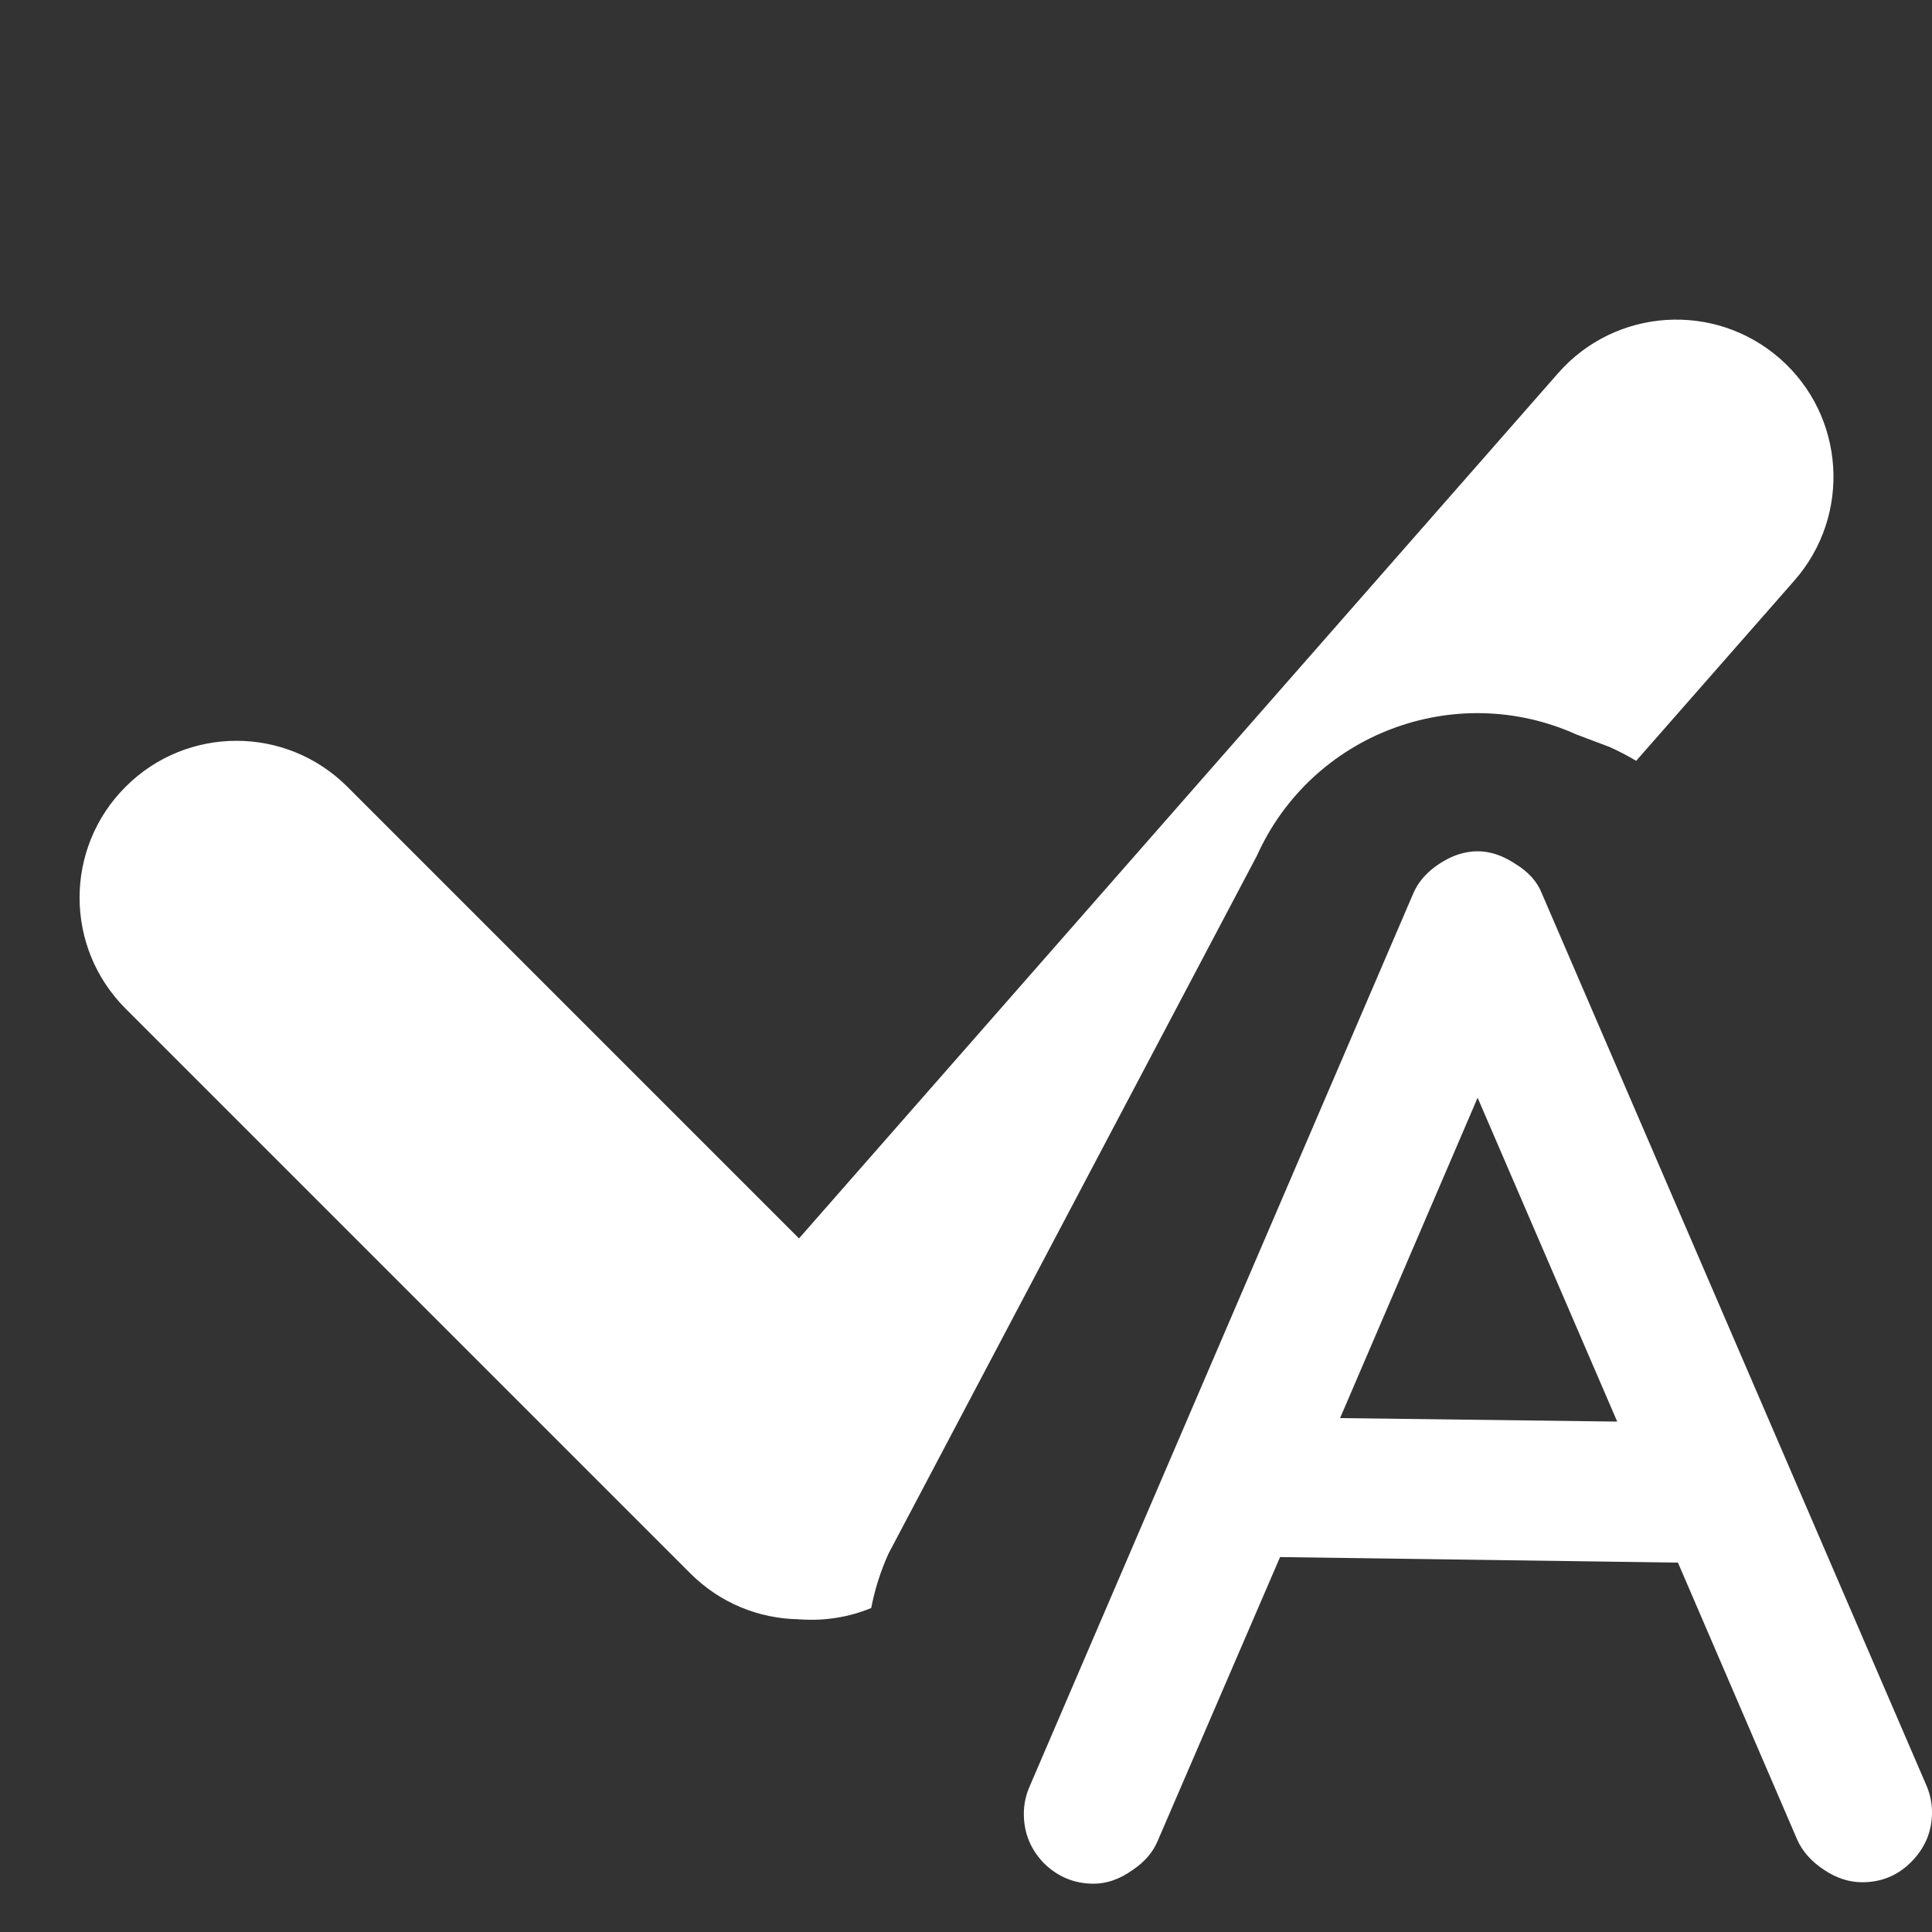 <svg width="16" height="16" viewBox="0 0 16 16" fill="none" xmlns="http://www.w3.org/2000/svg">
<rect x="0" y="0" width="16" height="16" fill="#333333" stroke="none"/>
<g clip-path="url(#clip0_618_1201)">
<path d="M6.619 13.411L6.627 13.411C6.827 13.425 7.028 13.394 7.215 13.317C7.244 13.166 7.291 13.016 7.357 12.869L10.41 7.085C10.864 6.078 12.049 5.629 13.056 6.083L13.332 6.187C13.408 6.222 13.481 6.259 13.55 6.301L14.861 4.807C15.335 4.266 15.281 3.444 14.741 2.97C14.2 2.496 13.378 2.55 12.904 3.09L6.617 10.256L2.877 6.516C2.369 6.008 1.547 6.008 1.04 6.516C0.532 7.023 0.532 7.845 1.04 8.353L5.717 13.03C5.965 13.278 6.286 13.404 6.611 13.41L6.619 13.411Z" fill="white"/>
<path d="M11.705 7.397C11.747 7.3 11.819 7.22 11.919 7.154C12.023 7.085 12.129 7.05 12.237 7.05C12.341 7.05 12.445 7.085 12.549 7.154C12.657 7.22 12.73 7.3 12.768 7.397L15.948 14.773C15.983 14.85 16 14.929 16 15.01C16 15.168 15.942 15.305 15.827 15.421C15.715 15.533 15.58 15.588 15.422 15.588C15.314 15.588 15.208 15.554 15.104 15.484C15 15.415 14.927 15.332 14.884 15.236L13.896 12.941L10.601 12.895L9.589 15.242C9.55 15.338 9.479 15.421 9.375 15.49C9.271 15.563 9.165 15.6 9.057 15.6C8.899 15.6 8.762 15.544 8.647 15.432C8.535 15.317 8.479 15.18 8.479 15.022C8.479 14.941 8.496 14.862 8.531 14.785L11.705 7.397ZM12.237 9.091L11.098 11.744L13.393 11.773L12.237 9.091Z" fill="white"/>
</g>
<defs>
<clipPath id="clip0_618_1201">
<rect width="16" height="16" fill="white"/>
</clipPath>
</defs>
</svg>
